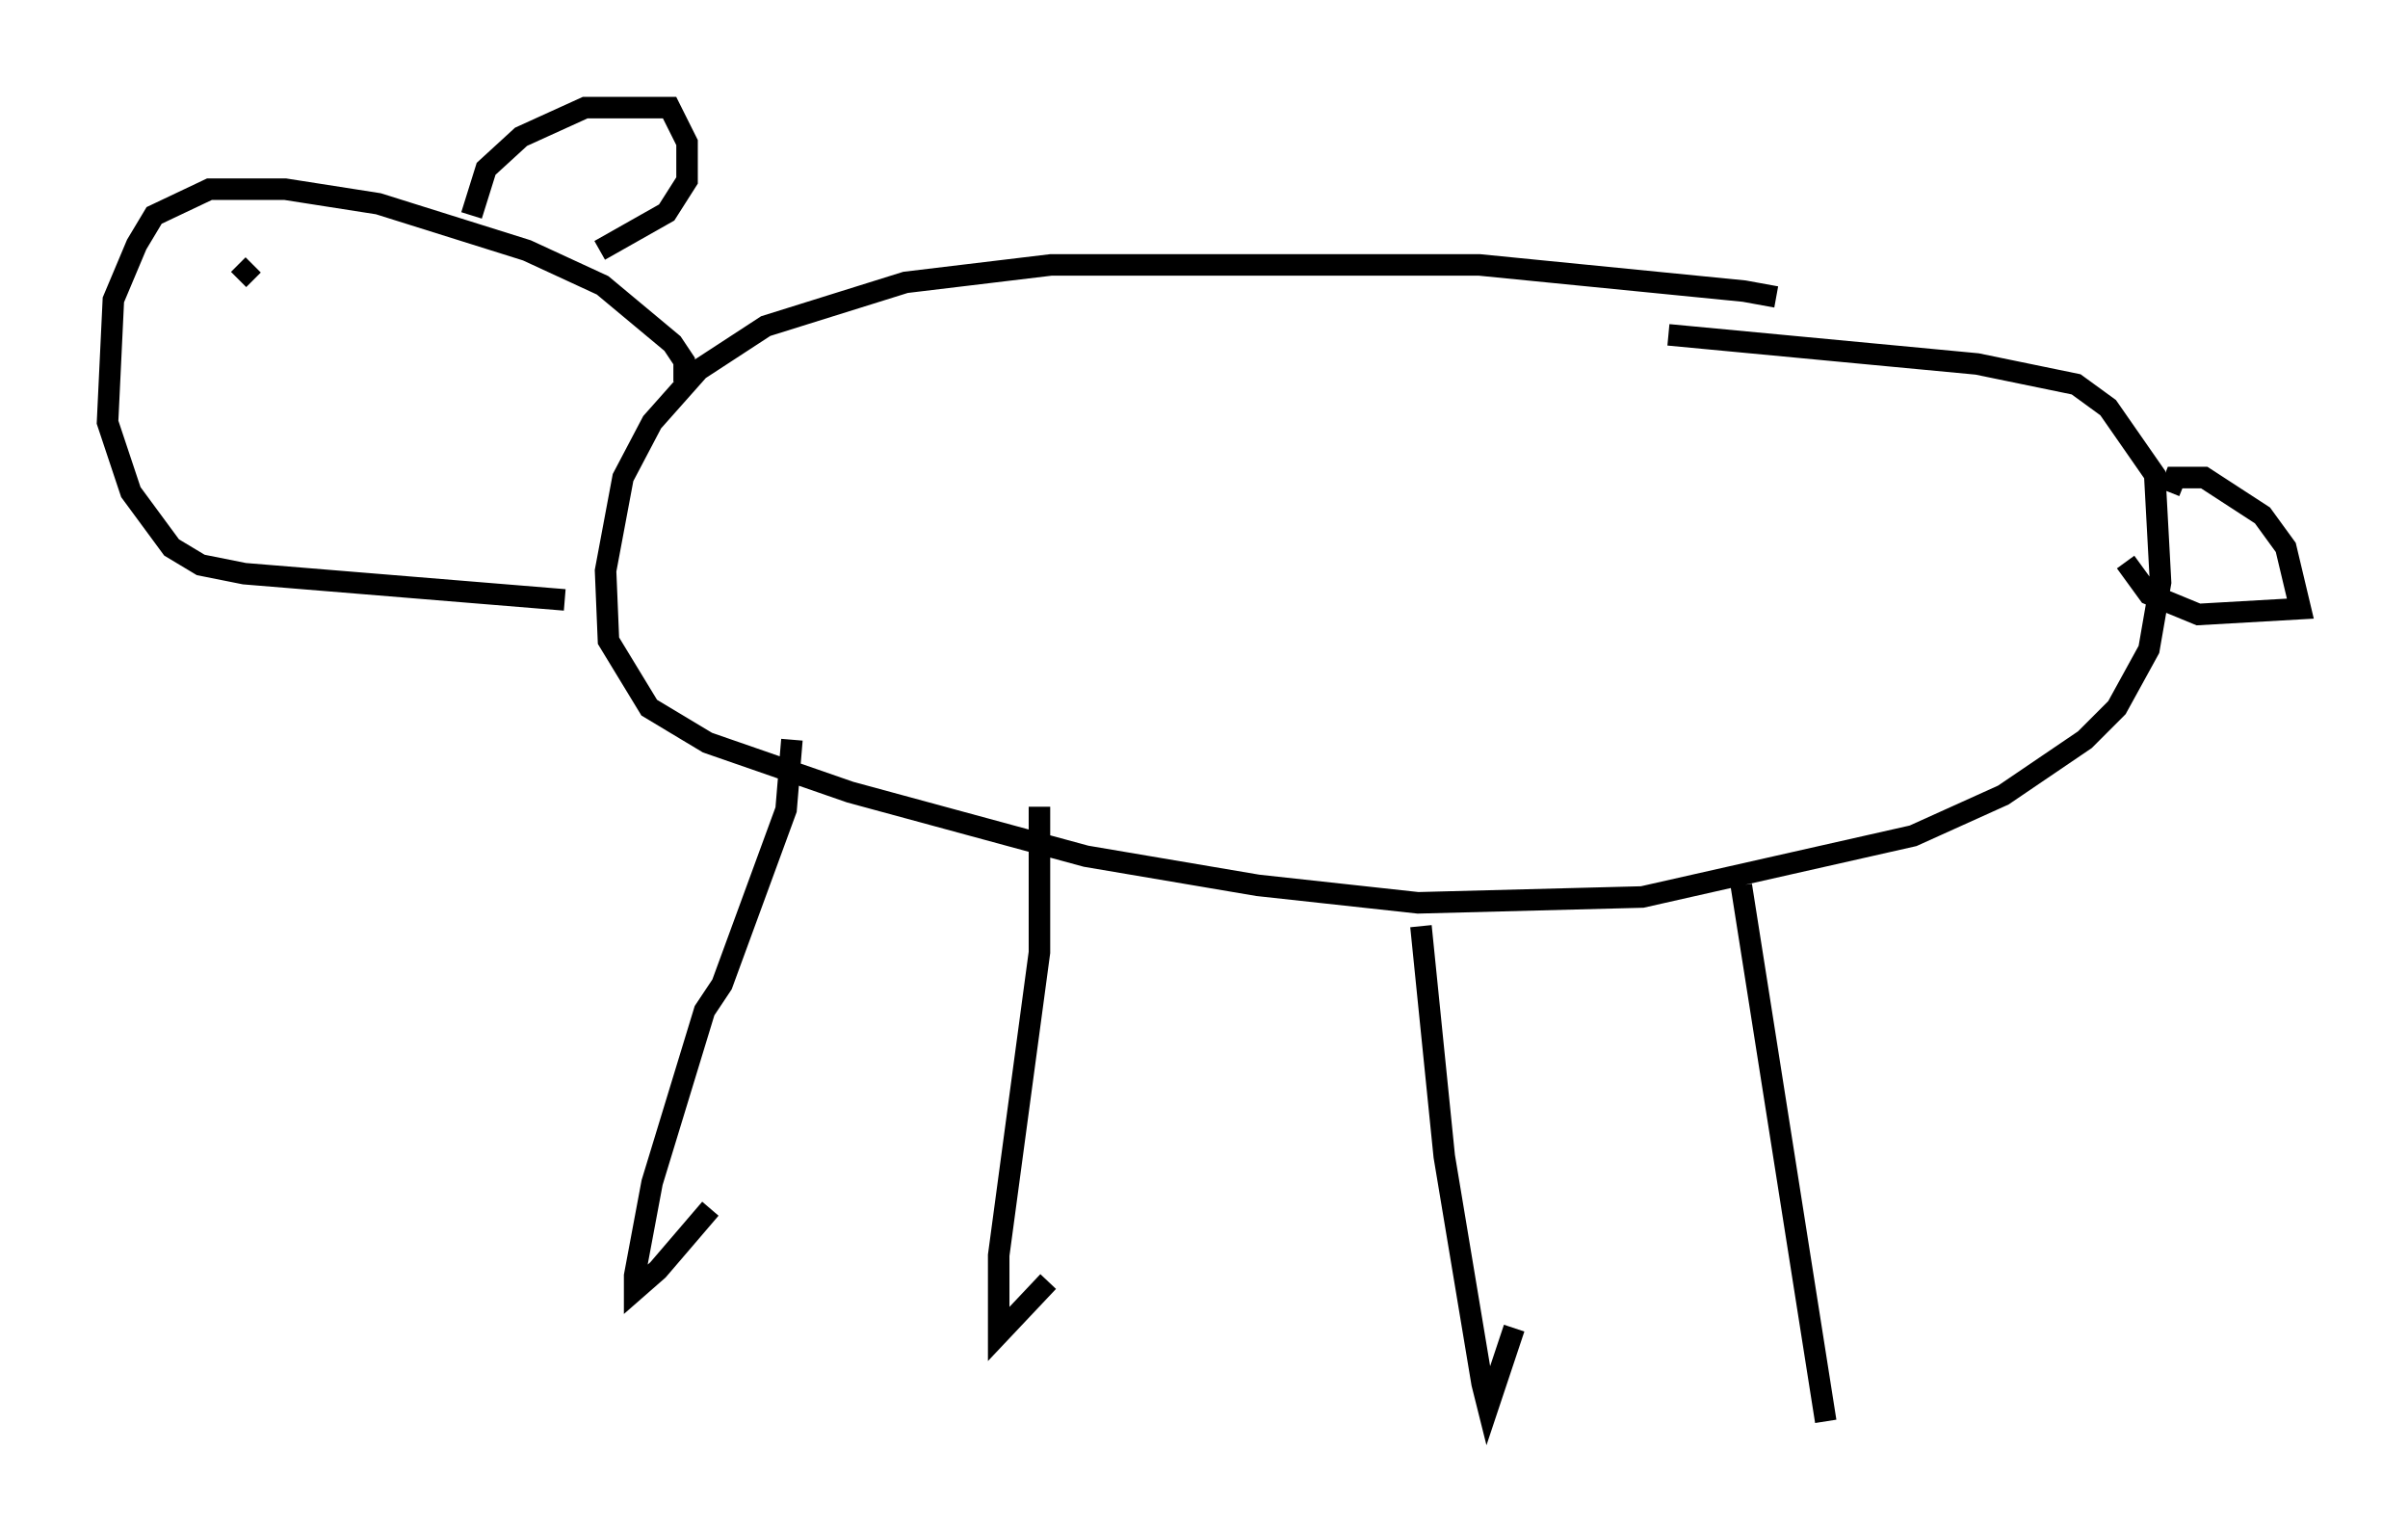 <?xml version="1.0" encoding="utf-8" ?>
<svg baseProfile="full" height="71.028" version="1.1" width="111.893" xmlns="http://www.w3.org/2000/svg" xmlns:ev="http://www.w3.org/2001/xml-events" xmlns:xlink="http://www.w3.org/1999/xlink"><defs /><rect fill="white" height="71.028" width="111.893" x="0" y="0" /><path d="M84.16, 15.013 m-1.624, -1.218 l-1.488, -0.271 -12.314, -1.218 l-19.892, 0.0 -6.766, 0.812 l-6.495, 2.03 -3.112, 2.03 l-2.165, 2.436 -1.353, 2.571 l-0.812, 4.33 0.135, 3.248 l1.894, 3.112 2.706, 1.624 l6.631, 2.3 10.961, 2.977 l7.984, 1.353 7.442, 0.812 l10.419, -0.271 12.584, -2.842 l4.195, -1.894 3.789, -2.571 l1.488, -1.488 1.488, -2.706 l0.541, -3.112 -0.271, -5.007 l-2.165, -3.112 -1.488, -1.083 l-4.601, -0.947 -14.344, -1.353 m23.274, 7.307 l0.271, -0.677 1.353, 0.0 l2.706, 1.759 1.083, 1.488 l0.677, 2.842 -4.736, 0.271 l-2.3, -0.947 -1.083, -1.488 m-66.982, -8.39 l0.0, -0.947 -0.541, -0.812 l-3.248, -2.706 -3.518, -1.624 l-6.901, -2.165 -4.33, -0.677 l-3.518, 0.0 -2.571, 1.218 l-0.812, 1.353 -1.083, 2.571 l-0.271, 5.683 1.083, 3.248 l1.894, 2.571 1.353, 0.812 l2.03, 0.406 14.885, 1.218 m-4.33, -17.862 l0.677, -2.165 1.624, -1.488 l2.977, -1.353 3.924, 0.0 l0.812, 1.624 0.0, 1.759 l-0.947, 1.488 -3.112, 1.759 m-16.779, 1.353 l0.677, -0.677 m25.034, 22.057 l-0.271, 3.248 -2.977, 8.119 l-0.812, 1.218 -2.436, 7.984 l-0.812, 4.33 0.0, 0.677 l1.083, -0.947 2.436, -2.842 m15.291, -18.674 l0.0, 6.766 -1.894, 14.073 l0.0, 3.654 2.3, -2.436 m17.321, -16.509 l1.083, 10.69 1.759, 10.555 l0.271, 1.083 1.218, -3.654 m10.555, -20.568 l3.924, 24.898 " fill="none" stroke="black" stroke-width="1" /></svg>